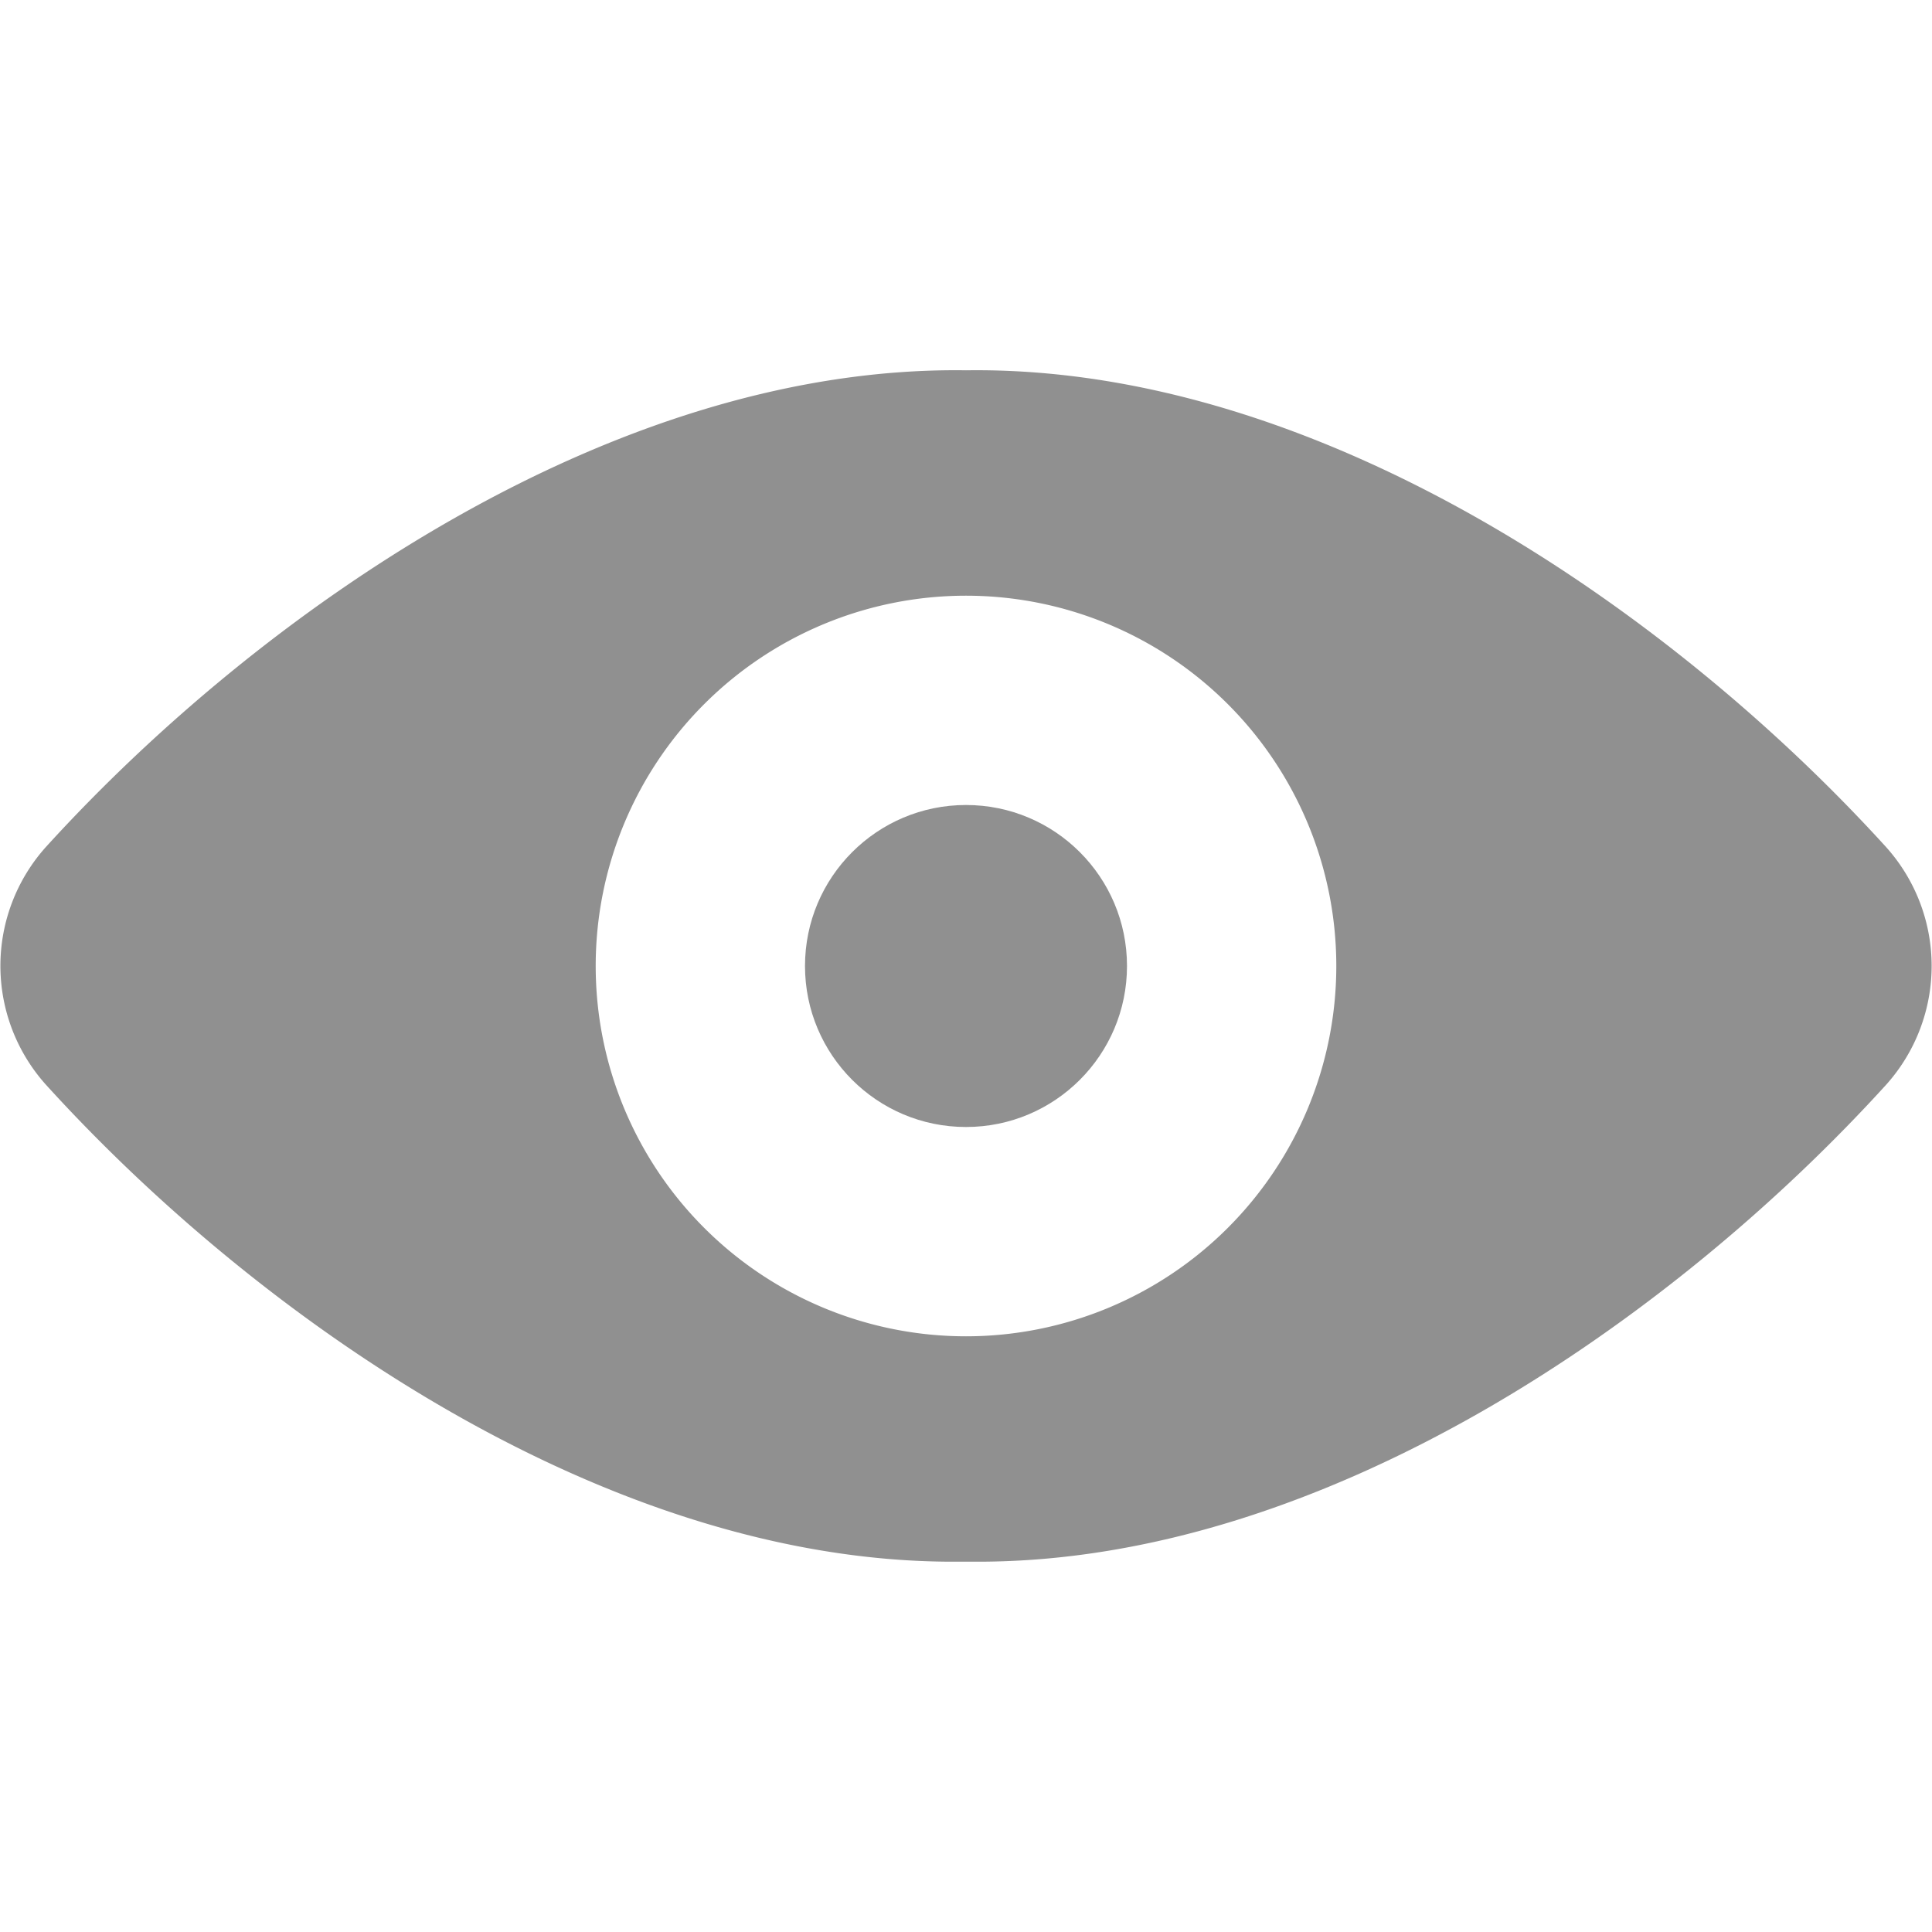 <svg xmlns="http://www.w3.org/2000/svg" viewBox="0 0 24 24"><title>view</title><path fill="#909090" d="M23.431,10.524C20.787,7.614,16.4,4.538,12,4.6,7.6,4.537,3.213,7.615.568,10.524a2.211,2.211,0,0,0,0,2.948C3.181,16.351,7.507,19.4,11.839,19.4h.308c4.347,0,8.671-3.049,11.287-5.929A2.21,2.21,0,0,0,23.431,10.524ZM7.4,12A4.6,4.6,0,1,1,12,16.6,4.6,4.6,0,0,1,7.4,12Z"/><circle fill="#909090" cx="12" cy="12" r="2"/></svg>